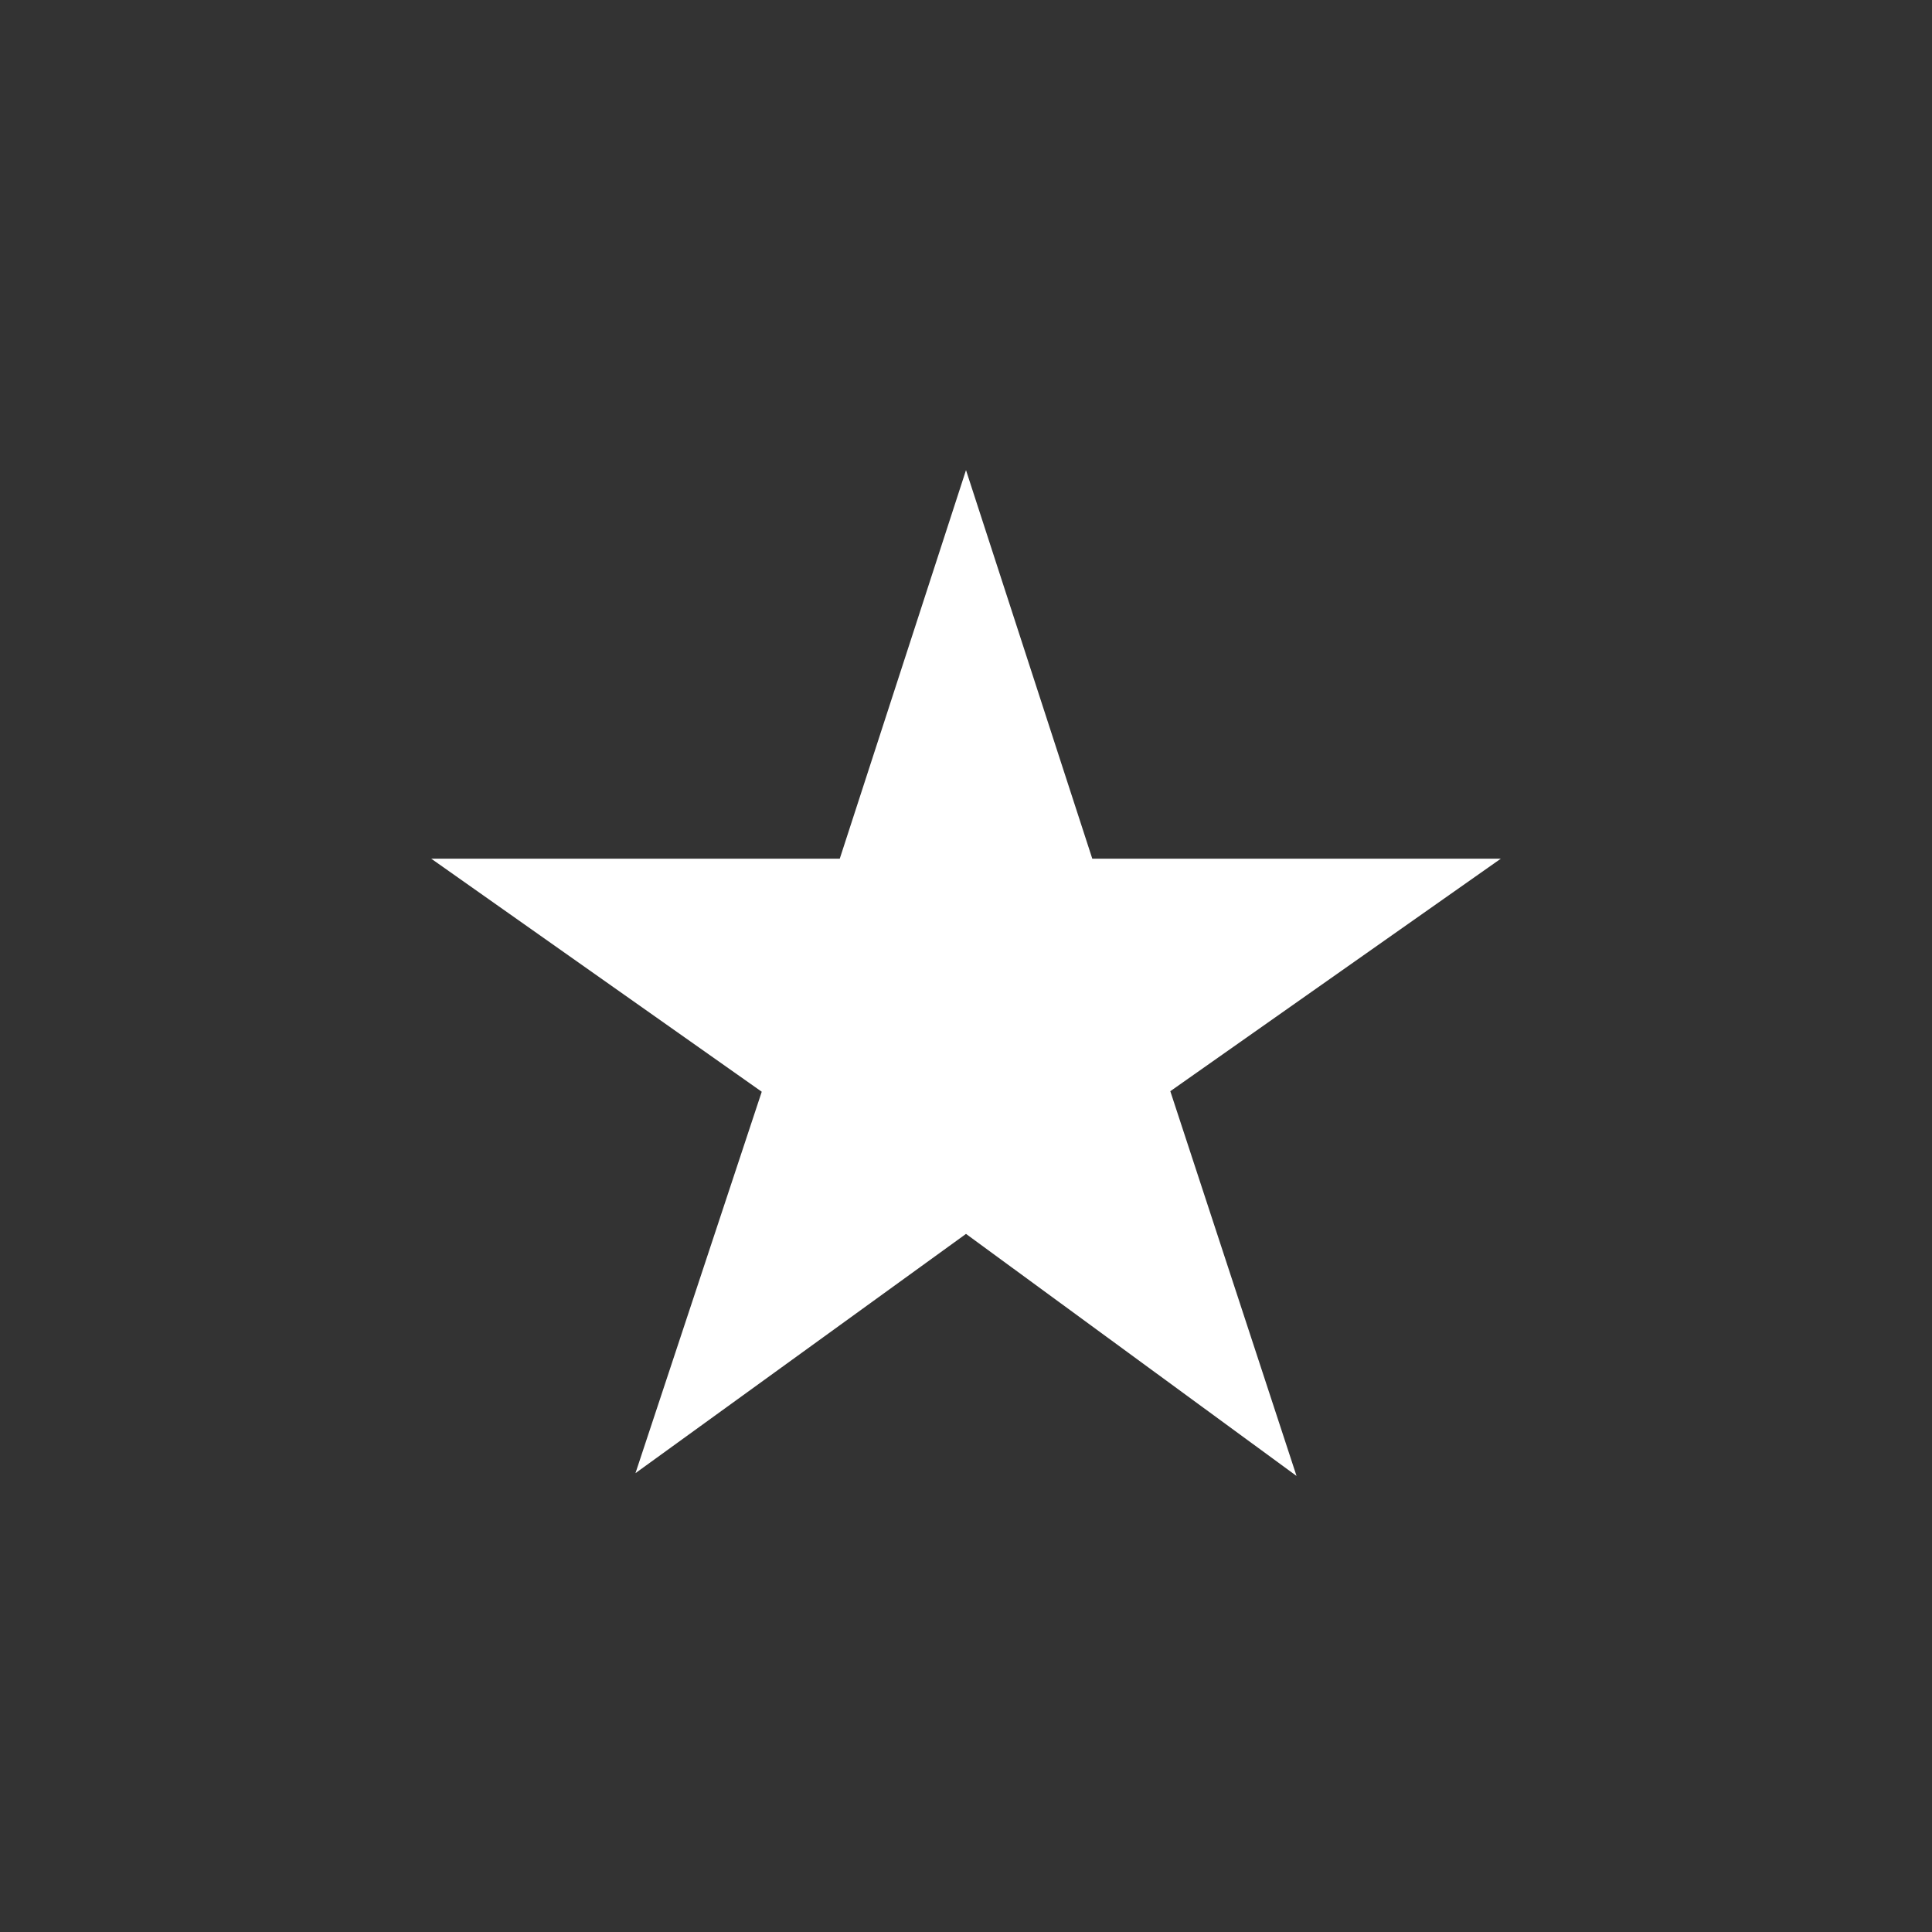 <svg xmlns="http://www.w3.org/2000/svg" viewBox="0 0 36 36">
  <rect x="0" y="0" width="36" height="36" fill="#333333" stroke="none"/>
  <path fill="#FFF" d="M18 8.76L20.353 16h7.613l-6.159 4.333 2.352 7.169L18 22.992l-6.159 4.458 2.353-7.107L8.035 16h7.613z"/>
</svg>
